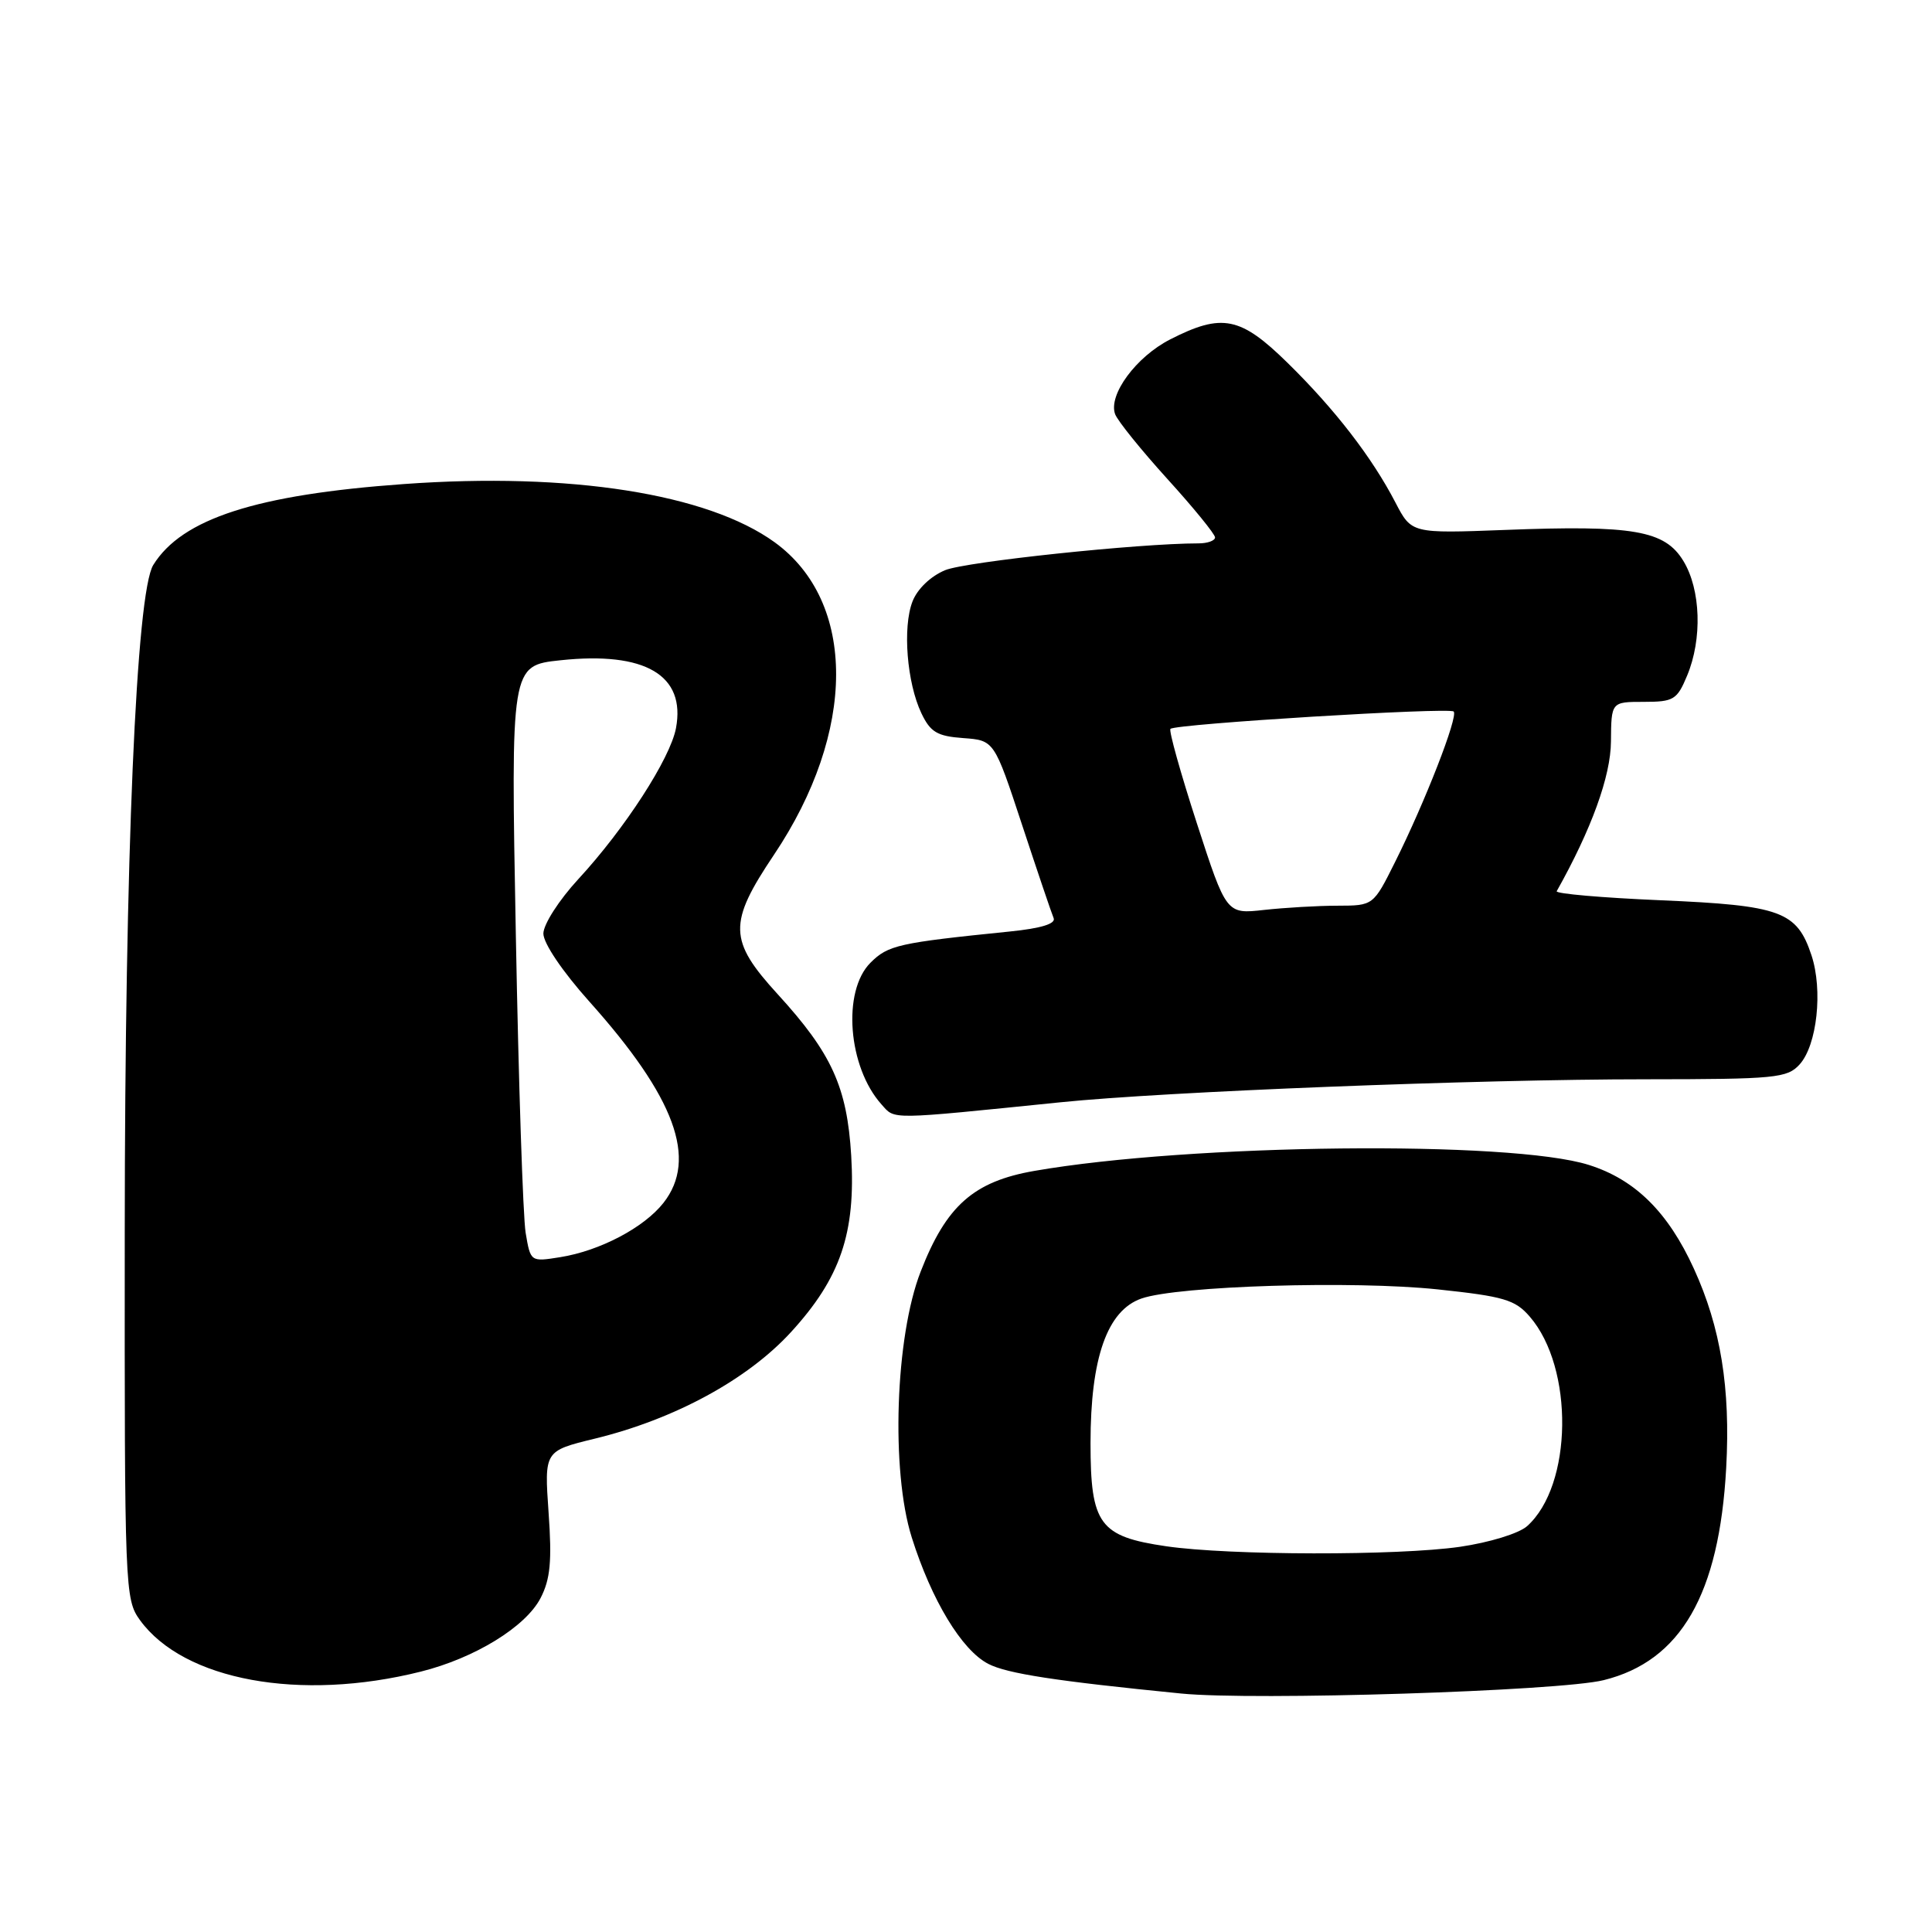 <?xml version="1.0" encoding="UTF-8" standalone="no"?>
<!DOCTYPE svg PUBLIC "-//W3C//DTD SVG 1.1//EN" "http://www.w3.org/Graphics/SVG/1.1/DTD/svg11.dtd" >
<svg xmlns="http://www.w3.org/2000/svg" xmlns:xlink="http://www.w3.org/1999/xlink" version="1.1" viewBox="0 0 256 256">
 <g >
 <path fill="currentColor"
d=" M 212.49 222.63 C 222.72 220.10 227.81 211.27 228.73 194.50 C 229.31 183.93 228.00 175.87 224.45 168.11 C 221.03 160.61 216.66 156.29 210.53 154.36 C 200.21 151.09 157.71 151.55 137.06 155.15 C 129.01 156.55 125.38 159.76 121.99 168.50 C 118.62 177.14 118.03 194.90 120.81 203.71 C 123.43 212.03 127.44 218.66 130.95 220.47 C 133.44 221.76 139.86 222.75 156.50 224.40 C 166.13 225.36 206.65 224.08 212.49 222.63 Z  M 55.75 221.50 C 62.91 219.71 69.65 215.57 71.63 211.75 C 72.92 209.25 73.15 206.87 72.69 200.42 C 72.12 192.26 72.12 192.26 78.81 190.63 C 89.38 188.06 99.07 182.79 104.82 176.50 C 111.37 169.34 113.40 163.38 112.79 153.13 C 112.24 144.04 110.22 139.58 103.05 131.74 C 96.53 124.61 96.47 122.33 102.55 113.27 C 113.50 96.95 113.54 79.75 102.64 71.85 C 93.75 65.42 75.53 62.55 53.50 64.14 C 33.97 65.54 24.11 68.73 20.31 74.86 C 18.05 78.51 16.55 113.53 16.53 163.18 C 16.50 210.70 16.55 211.92 18.55 214.68 C 24.36 222.67 39.78 225.50 55.75 221.50 Z  M 140.50 146.06 C 154.37 144.64 195.78 143.01 218.10 143.01 C 235.29 143.00 236.82 142.85 238.46 141.04 C 240.77 138.49 241.56 131.21 240.03 126.58 C 238.10 120.75 235.97 119.97 220.07 119.29 C 212.30 118.96 206.09 118.42 206.27 118.09 C 210.88 109.88 213.43 102.85 213.46 98.25 C 213.50 93.00 213.50 93.00 217.80 93.00 C 221.76 93.00 222.22 92.73 223.55 89.53 C 225.58 84.67 225.37 78.12 223.05 74.32 C 220.59 70.28 216.43 69.56 199.41 70.22 C 187.04 70.69 187.04 70.69 184.91 66.60 C 181.80 60.60 176.87 54.22 170.63 48.10 C 164.37 41.95 161.94 41.46 155.06 44.97 C 150.53 47.28 146.82 52.33 147.76 54.88 C 148.09 55.77 151.21 59.63 154.68 63.46 C 158.16 67.29 161.00 70.78 161.00 71.21 C 161.00 71.64 160.01 72.00 158.81 72.00 C 150.91 72.00 127.94 74.43 125.24 75.55 C 123.31 76.35 121.55 78.04 120.91 79.70 C 119.58 83.13 120.17 90.48 122.09 94.51 C 123.28 97.01 124.18 97.55 127.63 97.80 C 131.74 98.10 131.74 98.10 135.43 109.30 C 137.46 115.46 139.34 121.02 139.61 121.65 C 139.93 122.40 137.96 123.01 133.80 123.43 C 119.03 124.93 117.68 125.23 115.34 127.57 C 111.57 131.34 112.36 141.41 116.82 146.36 C 118.63 148.38 117.57 148.39 140.50 146.06 Z  M 154.54 204.89 C 145.68 203.60 144.50 201.99 144.50 191.22 C 144.50 179.92 146.71 173.64 151.25 172.06 C 156.07 170.38 179.30 169.67 190.50 170.85 C 199.28 171.78 200.77 172.22 202.70 174.46 C 208.59 181.26 208.39 196.84 202.34 202.23 C 201.24 203.20 197.35 204.39 193.45 204.96 C 185.19 206.15 162.93 206.11 154.54 204.89 Z  M 69.65 163.35 C 69.30 161.23 68.71 143.46 68.35 123.85 C 67.68 88.19 67.68 88.19 74.25 87.49 C 85.49 86.29 90.89 89.46 89.57 96.49 C 88.81 100.51 82.80 109.81 76.62 116.50 C 74.06 119.28 72.01 122.48 72.00 123.70 C 72.00 124.99 74.53 128.73 78.08 132.70 C 89.47 145.42 92.47 153.59 87.91 159.39 C 85.33 162.67 79.49 165.74 74.24 166.58 C 70.30 167.21 70.30 167.21 69.65 163.35 Z  M 158.58 109.06 C 156.43 102.43 154.86 96.81 155.09 96.58 C 155.75 95.92 192.03 93.70 192.62 94.28 C 193.25 94.92 188.82 106.29 184.84 114.25 C 181.97 120.00 181.97 120.00 177.24 120.01 C 174.63 120.01 170.25 120.27 167.50 120.57 C 162.50 121.13 162.50 121.13 158.58 109.06 Z "/>
</g>
</svg>